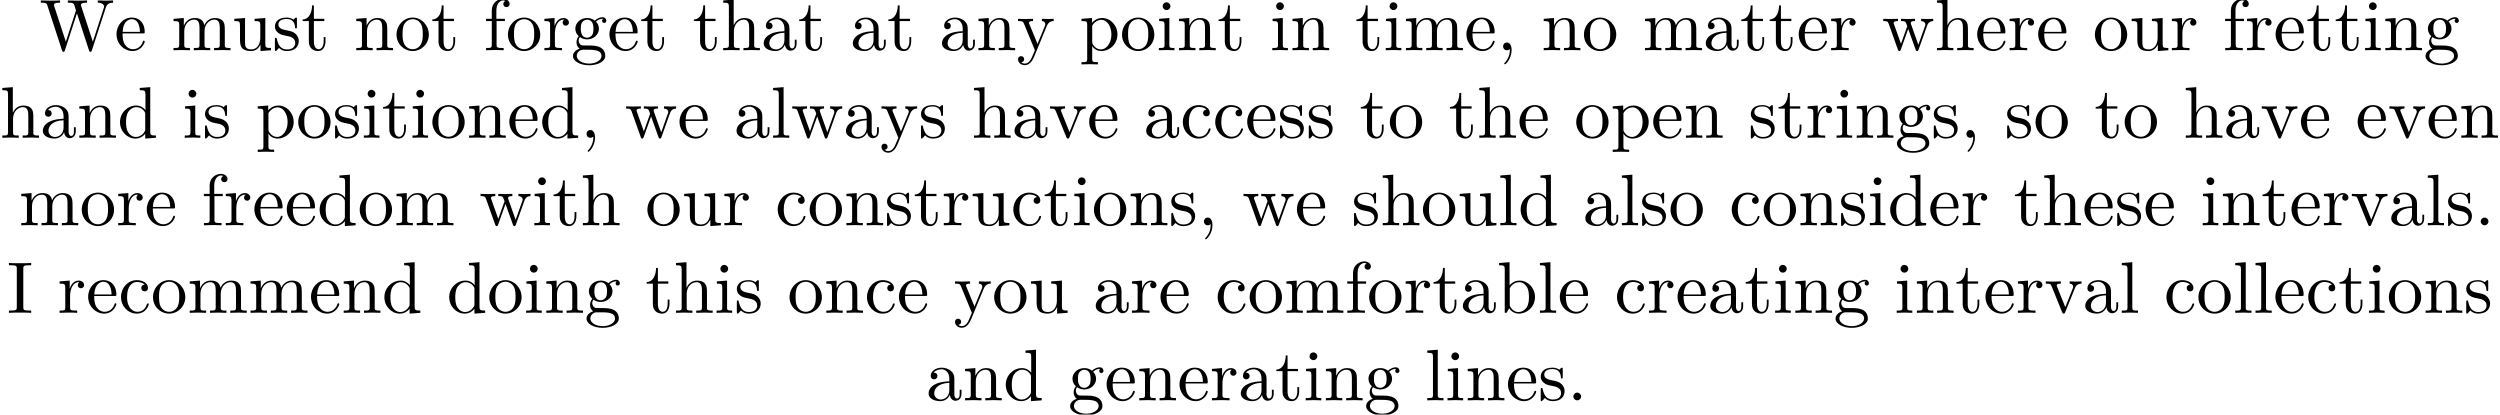 <?xml version='1.0' encoding='UTF-8'?>
<!-- This file was generated by dvisvgm 2.11.1 -->
<svg version='1.1' xmlns='http://www.w3.org/2000/svg' xmlns:xlink='http://www.w3.org/1999/xlink' width='341.487pt' height='56.621pt' viewBox='1.148 -54.684 341.487 56.621'>
<defs>
<path id='g0-44' d='M2.022-.01C2.022-.648 1.783-1.056 1.385-1.056C1.036-1.056 .857-.787 .857-.528S1.026 0 1.385 0C1.534 0 1.674-.06 1.783-.159C1.803 .628 1.524 1.235 1.086 1.704C1.026 1.763 1.016 1.773 1.016 1.813C1.016 1.883 1.066 1.923 1.116 1.923C1.235 1.923 2.022 1.136 2.022-.01Z'/>
<path id='g0-46' d='M1.913-.528C1.913-.817 1.674-1.056 1.385-1.056S.857-.817 .857-.528S1.096 0 1.385 0S1.913-.239 1.913-.528Z'/>
<path id='g0-73' d='M3.318 0V-.309H3.059C2.271-.309 2.242-.418 2.242-.777V-6.027C2.242-6.386 2.271-6.496 3.059-6.496H3.318V-6.804C2.969-6.775 2.182-6.775 1.803-6.775C1.415-6.775 .628-6.775 .279-6.804V-6.496H.538C1.325-6.496 1.355-6.386 1.355-6.027V-.777C1.355-.418 1.325-.309 .538-.309H.279V0C.628-.03 1.415-.03 1.793-.03C2.182-.03 2.969-.03 3.318 0Z'/>
<path id='g0-87' d='M10.052-6.496V-6.804C9.753-6.785 9.445-6.775 9.146-6.775L7.96-6.804V-6.496C8.628-6.486 8.827-6.157 8.827-5.968C8.827-5.908 8.797-5.828 8.777-5.768L7.283-1.166L5.689-6.047C5.679-6.087 5.659-6.147 5.659-6.197C5.659-6.496 6.237-6.496 6.496-6.496V-6.804C6.137-6.775 5.46-6.775 5.081-6.775L3.866-6.804V-6.496C4.433-6.496 4.643-6.496 4.762-6.137L4.981-5.44L3.597-1.166L1.993-6.067C1.983-6.097 1.973-6.167 1.973-6.197C1.973-6.496 2.55-6.496 2.809-6.496V-6.804C2.451-6.775 1.773-6.775 1.395-6.775L.179-6.804V-6.496C.927-6.496 .966-6.446 1.086-6.077L3.078 .03C3.108 .12 3.138 .219 3.268 .219C3.407 .219 3.427 .149 3.467 .02L5.111-5.041L6.765 .03C6.795 .12 6.824 .219 6.954 .219C7.093 .219 7.113 .149 7.153 .02L9.056-5.828C9.235-6.396 9.664-6.496 10.052-6.496Z'/>
<path id='g0-97' d='M4.812-.887V-1.445H4.563V-.887C4.563-.309 4.314-.249 4.204-.249C3.875-.249 3.836-.697 3.836-.747V-2.74C3.836-3.158 3.836-3.547 3.477-3.915C3.088-4.304 2.59-4.463 2.112-4.463C1.295-4.463 .608-3.995 .608-3.337C.608-3.039 .807-2.869 1.066-2.869C1.345-2.869 1.524-3.068 1.524-3.328C1.524-3.447 1.474-3.776 1.016-3.786C1.285-4.134 1.773-4.244 2.092-4.244C2.58-4.244 3.148-3.856 3.148-2.969V-2.6C2.64-2.57 1.943-2.54 1.315-2.242C.568-1.903 .319-1.385 .319-.946C.319-.139 1.285 .11 1.913 .11C2.57 .11 3.029-.289 3.218-.757C3.258-.359 3.527 .06 3.995 .06C4.204 .06 4.812-.08 4.812-.887ZM3.148-1.395C3.148-.448 2.431-.11 1.983-.11C1.494-.11 1.086-.458 1.086-.956C1.086-1.504 1.504-2.331 3.148-2.391V-1.395Z'/>
<path id='g0-98' d='M5.191-2.152C5.191-3.417 4.214-4.403 3.078-4.403C2.301-4.403 1.873-3.935 1.714-3.756V-6.914L.279-6.804V-6.496C.976-6.496 1.056-6.426 1.056-5.938V0H1.305L1.664-.618C1.813-.389 2.232 .11 2.969 .11C4.154 .11 5.191-.867 5.191-2.152ZM4.364-2.162C4.364-1.793 4.344-1.196 4.055-.747C3.846-.438 3.467-.11 2.929-.11C2.481-.11 2.122-.349 1.883-.717C1.743-.927 1.743-.956 1.743-1.136V-3.188C1.743-3.377 1.743-3.387 1.853-3.547C2.242-4.105 2.79-4.184 3.029-4.184C3.477-4.184 3.836-3.925 4.075-3.547C4.334-3.138 4.364-2.57 4.364-2.162Z'/>
<path id='g0-99' d='M4.134-1.186C4.134-1.285 4.035-1.285 4.005-1.285C3.915-1.285 3.895-1.245 3.875-1.186C3.587-.259 2.939-.139 2.57-.139C2.042-.139 1.166-.568 1.166-2.172C1.166-3.796 1.983-4.214 2.511-4.214C2.6-4.214 3.228-4.204 3.577-3.846C3.168-3.816 3.108-3.517 3.108-3.387C3.108-3.128 3.288-2.929 3.567-2.929C3.826-2.929 4.025-3.098 4.025-3.397C4.025-4.075 3.268-4.463 2.501-4.463C1.255-4.463 .339-3.387 .339-2.152C.339-.877 1.325 .11 2.481 .11C3.816 .11 4.134-1.086 4.134-1.186Z'/>
<path id='g0-100' d='M5.25 0V-.309C4.553-.309 4.473-.379 4.473-.867V-6.914L3.039-6.804V-6.496C3.736-6.496 3.816-6.426 3.816-5.938V-3.786C3.527-4.144 3.098-4.403 2.56-4.403C1.385-4.403 .339-3.427 .339-2.142C.339-.877 1.315 .11 2.451 .11C3.088 .11 3.537-.229 3.786-.548V.11L5.25 0ZM3.786-1.176C3.786-.996 3.786-.976 3.676-.807C3.377-.329 2.929-.11 2.501-.11C2.052-.11 1.694-.369 1.455-.747C1.196-1.156 1.166-1.724 1.166-2.132C1.166-2.501 1.186-3.098 1.474-3.547C1.684-3.856 2.062-4.184 2.6-4.184C2.949-4.184 3.367-4.035 3.676-3.587C3.786-3.417 3.786-3.397 3.786-3.218V-1.176Z'/>
<path id='g0-101' d='M4.134-1.186C4.134-1.285 4.055-1.305 4.005-1.305C3.915-1.305 3.895-1.245 3.875-1.166C3.527-.139 2.63-.139 2.531-.139C2.032-.139 1.634-.438 1.405-.807C1.106-1.285 1.106-1.943 1.106-2.301H3.885C4.105-2.301 4.134-2.301 4.134-2.511C4.134-3.497 3.597-4.463 2.351-4.463C1.196-4.463 .279-3.437 .279-2.192C.279-.857 1.325 .11 2.471 .11C3.686 .11 4.134-.996 4.134-1.186ZM3.477-2.511H1.116C1.176-3.995 2.012-4.244 2.351-4.244C3.377-4.244 3.477-2.899 3.477-2.511Z'/>
<path id='g0-102' d='M3.557-6.326C3.557-6.695 3.188-7.024 2.66-7.024C1.963-7.024 1.116-6.496 1.116-5.44V-4.294H.329V-3.985H1.116V-.757C1.116-.309 1.006-.309 .339-.309V0L1.474-.03C1.873-.03 2.341-.03 2.74 0V-.309H2.531C1.793-.309 1.773-.418 1.773-.777V-3.985H2.909V-4.294H1.743V-5.45C1.743-6.326 2.222-6.804 2.66-6.804C2.69-6.804 2.839-6.804 2.989-6.735C2.869-6.695 2.69-6.565 2.69-6.316C2.69-6.087 2.849-5.888 3.118-5.888C3.407-5.888 3.557-6.087 3.557-6.326Z'/>
<path id='g0-103' d='M4.832-4.025C4.832-4.194 4.712-4.513 4.324-4.513C4.125-4.513 3.686-4.453 3.268-4.045C2.849-4.374 2.431-4.403 2.212-4.403C1.285-4.403 .598-3.716 .598-2.949C.598-2.511 .817-2.132 1.066-1.923C.936-1.773 .757-1.445 .757-1.096C.757-.787 .887-.408 1.196-.209C.598-.04 .279 .389 .279 .787C.279 1.504 1.265 2.052 2.481 2.052C3.656 2.052 4.692 1.544 4.692 .767C4.692 .418 4.553-.09 4.045-.369C3.517-.648 2.939-.648 2.331-.648C2.082-.648 1.654-.648 1.584-.658C1.265-.697 1.056-1.006 1.056-1.325C1.056-1.365 1.056-1.594 1.225-1.793C1.614-1.514 2.022-1.484 2.212-1.484C3.138-1.484 3.826-2.172 3.826-2.939C3.826-3.308 3.666-3.676 3.417-3.905C3.776-4.244 4.134-4.294 4.314-4.294C4.314-4.294 4.384-4.294 4.413-4.284C4.304-4.244 4.254-4.134 4.254-4.015C4.254-3.846 4.384-3.726 4.543-3.726C4.643-3.726 4.832-3.796 4.832-4.025ZM3.078-2.949C3.078-2.68 3.068-2.361 2.919-2.112C2.839-1.993 2.61-1.714 2.212-1.714C1.345-1.714 1.345-2.71 1.345-2.939C1.345-3.208 1.355-3.527 1.504-3.776C1.584-3.895 1.813-4.174 2.212-4.174C3.078-4.174 3.078-3.178 3.078-2.949ZM4.174 .787C4.174 1.325 3.467 1.823 2.491 1.823C1.484 1.823 .797 1.315 .797 .787C.797 .329 1.176-.04 1.614-.07H2.202C3.059-.07 4.174-.07 4.174 .787Z'/>
<path id='g0-104' d='M5.33 0V-.309C4.812-.309 4.563-.309 4.553-.608V-2.511C4.553-3.367 4.553-3.676 4.244-4.035C4.105-4.204 3.776-4.403 3.198-4.403C2.361-4.403 1.923-3.806 1.763-3.447H1.753V-6.914L.319-6.804V-6.496C1.016-6.496 1.096-6.426 1.096-5.938V-.757C1.096-.309 .986-.309 .319-.309V0L1.445-.03L2.56 0V-.309C1.893-.309 1.783-.309 1.783-.757V-2.59C1.783-3.626 2.491-4.184 3.128-4.184C3.756-4.184 3.866-3.646 3.866-3.078V-.757C3.866-.309 3.756-.309 3.088-.309V0L4.214-.03L5.33 0Z'/>
<path id='g0-105' d='M2.461 0V-.309C1.803-.309 1.763-.359 1.763-.747V-4.403L.369-4.294V-3.985C1.016-3.985 1.106-3.925 1.106-3.437V-.757C1.106-.309 .996-.309 .329-.309V0L1.425-.03C1.773-.03 2.122-.01 2.461 0ZM1.913-6.017C1.913-6.286 1.684-6.545 1.385-6.545C1.046-6.545 .847-6.267 .847-6.017C.847-5.748 1.076-5.489 1.375-5.489C1.714-5.489 1.913-5.768 1.913-6.017Z'/>
<path id='g0-108' d='M2.54 0V-.309C1.873-.309 1.763-.309 1.763-.757V-6.914L.329-6.804V-6.496C1.026-6.496 1.106-6.426 1.106-5.938V-.757C1.106-.309 .996-.309 .329-.309V0L1.435-.03L2.54 0Z'/>
<path id='g0-109' d='M8.1 0V-.309C7.582-.309 7.333-.309 7.323-.608V-2.511C7.323-3.367 7.323-3.676 7.014-4.035C6.874-4.204 6.545-4.403 5.968-4.403C5.131-4.403 4.692-3.806 4.523-3.427C4.384-4.294 3.646-4.403 3.198-4.403C2.471-4.403 2.002-3.975 1.724-3.357V-4.403L.319-4.294V-3.985C1.016-3.985 1.096-3.915 1.096-3.427V-.757C1.096-.309 .986-.309 .319-.309V0L1.445-.03L2.56 0V-.309C1.893-.309 1.783-.309 1.783-.757V-2.59C1.783-3.626 2.491-4.184 3.128-4.184C3.756-4.184 3.866-3.646 3.866-3.078V-.757C3.866-.309 3.756-.309 3.088-.309V0L4.214-.03L5.33 0V-.309C4.663-.309 4.553-.309 4.553-.757V-2.59C4.553-3.626 5.26-4.184 5.898-4.184C6.526-4.184 6.635-3.646 6.635-3.078V-.757C6.635-.309 6.526-.309 5.858-.309V0L6.984-.03L8.1 0Z'/>
<path id='g0-110' d='M5.33 0V-.309C4.812-.309 4.563-.309 4.553-.608V-2.511C4.553-3.367 4.553-3.676 4.244-4.035C4.105-4.204 3.776-4.403 3.198-4.403C2.471-4.403 2.002-3.975 1.724-3.357V-4.403L.319-4.294V-3.985C1.016-3.985 1.096-3.915 1.096-3.427V-.757C1.096-.309 .986-.309 .319-.309V0L1.445-.03L2.56 0V-.309C1.893-.309 1.783-.309 1.783-.757V-2.59C1.783-3.626 2.491-4.184 3.128-4.184C3.756-4.184 3.866-3.646 3.866-3.078V-.757C3.866-.309 3.756-.309 3.088-.309V0L4.214-.03L5.33 0Z'/>
<path id='g0-111' d='M4.692-2.132C4.692-3.407 3.696-4.463 2.491-4.463C1.245-4.463 .279-3.377 .279-2.132C.279-.847 1.315 .11 2.481 .11C3.686 .11 4.692-.867 4.692-2.132ZM3.866-2.212C3.866-1.853 3.866-1.315 3.646-.877C3.427-.428 2.989-.139 2.491-.139C2.062-.139 1.624-.349 1.355-.807C1.106-1.245 1.106-1.853 1.106-2.212C1.106-2.6 1.106-3.138 1.345-3.577C1.614-4.035 2.082-4.244 2.481-4.244C2.919-4.244 3.347-4.025 3.606-3.597S3.866-2.59 3.866-2.212Z'/>
<path id='g0-112' d='M5.191-2.152C5.191-3.417 4.224-4.403 3.108-4.403C2.331-4.403 1.913-3.965 1.714-3.746V-4.403L.279-4.294V-3.985C.986-3.985 1.056-3.925 1.056-3.487V1.176C1.056 1.624 .946 1.624 .279 1.624V1.933L1.395 1.903L2.521 1.933V1.624C1.853 1.624 1.743 1.624 1.743 1.176V-.498V-.588C1.793-.428 2.212 .11 2.969 .11C4.154 .11 5.191-.867 5.191-2.152ZM4.364-2.152C4.364-.946 3.666-.11 2.929-.11C2.531-.11 2.152-.309 1.883-.717C1.743-.927 1.743-.936 1.743-1.136V-3.357C2.032-3.866 2.521-4.154 3.029-4.154C3.756-4.154 4.364-3.278 4.364-2.152Z'/>
<path id='g0-114' d='M3.626-3.796C3.626-4.115 3.318-4.403 2.889-4.403C2.162-4.403 1.803-3.736 1.664-3.308V-4.403L.279-4.294V-3.985C.976-3.985 1.056-3.915 1.056-3.427V-.757C1.056-.309 .946-.309 .279-.309V0L1.415-.03C1.813-.03 2.281-.03 2.68 0V-.309H2.471C1.733-.309 1.714-.418 1.714-.777V-2.311C1.714-3.298 2.132-4.184 2.889-4.184C2.959-4.184 2.979-4.184 2.999-4.174C2.969-4.164 2.77-4.045 2.77-3.786C2.77-3.507 2.979-3.357 3.198-3.357C3.377-3.357 3.626-3.477 3.626-3.796Z'/>
<path id='g0-115' d='M3.587-1.275C3.587-1.803 3.288-2.102 3.168-2.222C2.839-2.54 2.451-2.62 2.032-2.7C1.474-2.809 .807-2.939 .807-3.517C.807-3.866 1.066-4.274 1.923-4.274C3.019-4.274 3.068-3.377 3.088-3.068C3.098-2.979 3.208-2.979 3.208-2.979C3.337-2.979 3.337-3.029 3.337-3.218V-4.224C3.337-4.394 3.337-4.463 3.228-4.463C3.178-4.463 3.158-4.463 3.029-4.344C2.999-4.304 2.899-4.214 2.859-4.184C2.481-4.463 2.072-4.463 1.923-4.463C.707-4.463 .329-3.796 .329-3.238C.329-2.889 .488-2.61 .757-2.391C1.076-2.132 1.355-2.072 2.072-1.933C2.291-1.893 3.108-1.733 3.108-1.016C3.108-.508 2.76-.11 1.983-.11C1.146-.11 .787-.677 .598-1.524C.568-1.654 .558-1.694 .458-1.694C.329-1.694 .329-1.624 .329-1.445V-.13C.329 .04 .329 .11 .438 .11C.488 .11 .498 .1 .687-.09C.707-.11 .707-.13 .887-.319C1.325 .1 1.773 .11 1.983 .11C3.128 .11 3.587-.558 3.587-1.275Z'/>
<path id='g0-116' d='M3.308-1.235V-1.803H3.059V-1.255C3.059-.518 2.76-.139 2.391-.139C1.724-.139 1.724-1.046 1.724-1.215V-3.985H3.148V-4.294H1.724V-6.127H1.474C1.465-5.31 1.166-4.244 .189-4.204V-3.985H1.036V-1.235C1.036-.01 1.963 .11 2.321 .11C3.029 .11 3.308-.598 3.308-1.235Z'/>
<path id='g0-117' d='M5.33 0V-.309C4.633-.309 4.553-.379 4.553-.867V-4.403L3.088-4.294V-3.985C3.786-3.985 3.866-3.915 3.866-3.427V-1.654C3.866-.787 3.387-.11 2.66-.11C1.823-.11 1.783-.578 1.783-1.096V-4.403L.319-4.294V-3.985C1.096-3.985 1.096-3.955 1.096-3.068V-1.574C1.096-.797 1.096 .11 2.61 .11C3.168 .11 3.606-.169 3.895-.787V.11L5.33 0Z'/>
<path id='g0-118' d='M5.061-3.985V-4.294C4.832-4.274 4.543-4.264 4.314-4.264L3.447-4.294V-3.985C3.816-3.975 3.925-3.746 3.925-3.557C3.925-3.467 3.905-3.427 3.866-3.318L2.849-.777L1.733-3.557C1.674-3.686 1.674-3.726 1.674-3.726C1.674-3.985 2.062-3.985 2.242-3.985V-4.294L1.156-4.264C.887-4.264 .488-4.274 .189-4.294V-3.985C.817-3.985 .857-3.925 .986-3.616L2.421-.08C2.481 .06 2.501 .11 2.63 .11S2.8 .02 2.839-.08L4.144-3.318C4.234-3.547 4.403-3.975 5.061-3.985Z'/>
<path id='g0-119' d='M7.004-3.985V-4.294C6.785-4.274 6.496-4.264 6.276-4.264L5.35-4.294V-3.985C5.709-3.975 5.928-3.796 5.928-3.507C5.928-3.447 5.928-3.427 5.878-3.298L4.971-.747L3.985-3.527C3.945-3.646 3.935-3.666 3.935-3.716C3.935-3.985 4.324-3.985 4.523-3.985V-4.294L3.487-4.264C3.188-4.264 2.899-4.274 2.6-4.294V-3.985C2.969-3.985 3.128-3.965 3.228-3.836C3.278-3.776 3.387-3.477 3.457-3.288L2.6-.877L1.654-3.537C1.604-3.656 1.604-3.676 1.604-3.716C1.604-3.985 1.993-3.985 2.192-3.985V-4.294L1.106-4.264L.179-4.294V-3.985C.677-3.985 .797-3.955 .917-3.636L2.172-.11C2.222 .03 2.252 .11 2.381 .11S2.531 .05 2.58-.09L3.587-2.909L4.603-.08C4.643 .03 4.672 .11 4.802 .11S4.961 .02 5.001-.08L6.167-3.347C6.346-3.846 6.655-3.975 7.004-3.985Z'/>
<path id='g0-121' d='M5.061-3.985V-4.294C4.832-4.274 4.543-4.264 4.314-4.264L3.447-4.294V-3.985C3.756-3.975 3.915-3.806 3.915-3.557C3.915-3.457 3.905-3.437 3.856-3.318L2.849-.867L1.743-3.547C1.704-3.646 1.684-3.686 1.684-3.726C1.684-3.985 2.052-3.985 2.242-3.985V-4.294L1.156-4.264C.887-4.264 .488-4.274 .189-4.294V-3.985C.667-3.985 .857-3.985 .996-3.636L2.491 0L2.242 .588C2.022 1.136 1.743 1.823 1.106 1.823C1.056 1.823 .827 1.823 .638 1.644C.946 1.604 1.026 1.385 1.026 1.225C1.026 .966 .837 .807 .608 .807C.408 .807 .189 .936 .189 1.235C.189 1.684 .608 2.042 1.106 2.042C1.733 2.042 2.142 1.474 2.381 .907L4.134-3.347C4.394-3.975 4.902-3.985 5.061-3.985Z'/>
</defs>
<g id='page1'>
<use x='6.545' y='-47.821' xlink:href='#g0-87'/>
<use x='16.784' y='-47.821' xlink:href='#g0-101'/>
<use x='24.533' y='-47.821' xlink:href='#g0-109'/>
<use x='32.835' y='-47.821' xlink:href='#g0-117'/>
<use x='38.37' y='-47.821' xlink:href='#g0-115'/>
<use x='42.3' y='-47.821' xlink:href='#g0-116'/>
<use x='49.495' y='-47.821' xlink:href='#g0-110'/>
<use x='55.03' y='-47.821' xlink:href='#g0-111'/>
<use x='60.011' y='-47.821' xlink:href='#g0-116'/>
<use x='67.206' y='-47.821' xlink:href='#g0-102'/>
<use x='70.25' y='-47.821' xlink:href='#g0-111'/>
<use x='75.232' y='-47.821' xlink:href='#g0-114'/>
<use x='79.134' y='-47.821' xlink:href='#g0-103'/>
<use x='84.115' y='-47.821' xlink:href='#g0-101'/>
<use x='88.543' y='-47.821' xlink:href='#g0-116'/>
<use x='95.738' y='-47.821' xlink:href='#g0-116'/>
<use x='99.613' y='-47.821' xlink:href='#g0-104'/>
<use x='105.148' y='-47.821' xlink:href='#g0-97'/>
<use x='110.129' y='-47.821' xlink:href='#g0-116'/>
<use x='117.324' y='-47.821' xlink:href='#g0-97'/>
<use x='122.306' y='-47.821' xlink:href='#g0-116'/>
<use x='129.501' y='-47.821' xlink:href='#g0-97'/>
<use x='134.482' y='-47.821' xlink:href='#g0-110'/>
<use x='140.017' y='-47.821' xlink:href='#g0-121'/>
<use x='148.596' y='-47.821' xlink:href='#g0-112'/>
<use x='154.131' y='-47.821' xlink:href='#g0-111'/>
<use x='159.112' y='-47.821' xlink:href='#g0-105'/>
<use x='161.88' y='-47.821' xlink:href='#g0-110'/>
<use x='167.414' y='-47.821' xlink:href='#g0-116'/>
<use x='174.61' y='-47.821' xlink:href='#g0-105'/>
<use x='177.377' y='-47.821' xlink:href='#g0-110'/>
<use x='186.233' y='-47.821' xlink:href='#g0-116'/>
<use x='190.107' y='-47.821' xlink:href='#g0-105'/>
<use x='192.875' y='-47.821' xlink:href='#g0-109'/>
<use x='201.176' y='-47.821' xlink:href='#g0-101'/>
<use x='205.604' y='-47.821' xlink:href='#g0-44'/>
<use x='211.693' y='-47.821' xlink:href='#g0-110'/>
<use x='217.227' y='-47.821' xlink:href='#g0-111'/>
<use x='225.529' y='-47.821' xlink:href='#g0-109'/>
<use x='233.831' y='-47.821' xlink:href='#g0-97'/>
<use x='238.813' y='-47.821' xlink:href='#g0-116'/>
<use x='242.687' y='-47.821' xlink:href='#g0-116'/>
<use x='246.562' y='-47.821' xlink:href='#g0-101'/>
<use x='250.99' y='-47.821' xlink:href='#g0-114'/>
<use x='258.212' y='-47.821' xlink:href='#g0-119'/>
<use x='265.407' y='-47.821' xlink:href='#g0-104'/>
<use x='270.942' y='-47.821' xlink:href='#g0-101'/>
<use x='275.37' y='-47.821' xlink:href='#g0-114'/>
<use x='279.272' y='-47.821' xlink:href='#g0-101'/>
<use x='287.021' y='-47.821' xlink:href='#g0-111'/>
<use x='292.002' y='-47.821' xlink:href='#g0-117'/>
<use x='297.537' y='-47.821' xlink:href='#g0-114'/>
<use x='304.76' y='-47.821' xlink:href='#g0-102'/>
<use x='307.804' y='-47.821' xlink:href='#g0-114'/>
<use x='311.706' y='-47.821' xlink:href='#g0-101'/>
<use x='316.134' y='-47.821' xlink:href='#g0-116'/>
<use x='320.008' y='-47.821' xlink:href='#g0-116'/>
<use x='323.883' y='-47.821' xlink:href='#g0-105'/>
<use x='326.65' y='-47.821' xlink:href='#g0-110'/>
<use x='332.185' y='-47.821' xlink:href='#g0-103'/>
<use x='1.148' y='-35.866' xlink:href='#g0-104'/>
<use x='6.683' y='-35.866' xlink:href='#g0-97'/>
<use x='11.664' y='-35.866' xlink:href='#g0-110'/>
<use x='17.199' y='-35.866' xlink:href='#g0-100'/>
<use x='26.054' y='-35.866' xlink:href='#g0-105'/>
<use x='28.822' y='-35.866' xlink:href='#g0-115'/>
<use x='36.072' y='-35.866' xlink:href='#g0-112'/>
<use x='41.607' y='-35.866' xlink:href='#g0-111'/>
<use x='46.588' y='-35.866' xlink:href='#g0-115'/>
<use x='50.518' y='-35.866' xlink:href='#g0-105'/>
<use x='53.286' y='-35.866' xlink:href='#g0-116'/>
<use x='57.16' y='-35.866' xlink:href='#g0-105'/>
<use x='59.927' y='-35.866' xlink:href='#g0-111'/>
<use x='64.909' y='-35.866' xlink:href='#g0-110'/>
<use x='70.444' y='-35.866' xlink:href='#g0-101'/>
<use x='74.871' y='-35.866' xlink:href='#g0-100'/>
<use x='80.406' y='-35.866' xlink:href='#g0-44'/>
<use x='86.494' y='-35.866' xlink:href='#g0-119'/>
<use x='93.689' y='-35.866' xlink:href='#g0-101'/>
<use x='101.438' y='-35.866' xlink:href='#g0-97'/>
<use x='106.42' y='-35.866' xlink:href='#g0-108'/>
<use x='109.187' y='-35.866' xlink:href='#g0-119'/>
<use x='116.382' y='-35.866' xlink:href='#g0-97'/>
<use x='121.363' y='-35.866' xlink:href='#g0-121'/>
<use x='126.622' y='-35.866' xlink:href='#g0-115'/>
<use x='133.872' y='-35.866' xlink:href='#g0-104'/>
<use x='139.407' y='-35.866' xlink:href='#g0-97'/>
<use x='144.388' y='-35.866' xlink:href='#g0-118'/>
<use x='149.647' y='-35.866' xlink:href='#g0-101'/>
<use x='157.395' y='-35.866' xlink:href='#g0-97'/>
<use x='162.377' y='-35.866' xlink:href='#g0-99'/>
<use x='166.805' y='-35.866' xlink:href='#g0-99'/>
<use x='171.232' y='-35.866' xlink:href='#g0-101'/>
<use x='175.66' y='-35.866' xlink:href='#g0-115'/>
<use x='179.59' y='-35.866' xlink:href='#g0-115'/>
<use x='186.841' y='-35.866' xlink:href='#g0-116'/>
<use x='190.715' y='-35.866' xlink:href='#g0-111'/>
<use x='199.017' y='-35.866' xlink:href='#g0-116'/>
<use x='202.892' y='-35.866' xlink:href='#g0-104'/>
<use x='208.427' y='-35.866' xlink:href='#g0-101'/>
<use x='216.175' y='-35.866' xlink:href='#g0-111'/>
<use x='221.157' y='-35.866' xlink:href='#g0-112'/>
<use x='226.691' y='-35.866' xlink:href='#g0-101'/>
<use x='231.119' y='-35.866' xlink:href='#g0-110'/>
<use x='239.975' y='-35.866' xlink:href='#g0-115'/>
<use x='243.905' y='-35.866' xlink:href='#g0-116'/>
<use x='247.779' y='-35.866' xlink:href='#g0-114'/>
<use x='251.681' y='-35.866' xlink:href='#g0-105'/>
<use x='254.449' y='-35.866' xlink:href='#g0-110'/>
<use x='259.983' y='-35.866' xlink:href='#g0-103'/>
<use x='264.965' y='-35.866' xlink:href='#g0-115'/>
<use x='268.894' y='-35.866' xlink:href='#g0-44'/>
<use x='274.983' y='-35.866' xlink:href='#g0-115'/>
<use x='278.912' y='-35.866' xlink:href='#g0-111'/>
<use x='287.215' y='-35.866' xlink:href='#g0-116'/>
<use x='291.089' y='-35.866' xlink:href='#g0-111'/>
<use x='299.391' y='-35.866' xlink:href='#g0-104'/>
<use x='304.926' y='-35.866' xlink:href='#g0-97'/>
<use x='309.907' y='-35.866' xlink:href='#g0-118'/>
<use x='315.166' y='-35.866' xlink:href='#g0-101'/>
<use x='322.914' y='-35.866' xlink:href='#g0-101'/>
<use x='327.342' y='-35.866' xlink:href='#g0-118'/>
<use x='332.601' y='-35.866' xlink:href='#g0-101'/>
<use x='337.029' y='-35.866' xlink:href='#g0-110'/>
<use x='3.734' y='-23.91' xlink:href='#g0-109'/>
<use x='12.036' y='-23.91' xlink:href='#g0-111'/>
<use x='17.017' y='-23.91' xlink:href='#g0-114'/>
<use x='20.919' y='-23.91' xlink:href='#g0-101'/>
<use x='28.668' y='-23.91' xlink:href='#g0-102'/>
<use x='31.712' y='-23.91' xlink:href='#g0-114'/>
<use x='35.614' y='-23.91' xlink:href='#g0-101'/>
<use x='40.042' y='-23.91' xlink:href='#g0-101'/>
<use x='44.47' y='-23.91' xlink:href='#g0-100'/>
<use x='50.005' y='-23.91' xlink:href='#g0-111'/>
<use x='54.986' y='-23.91' xlink:href='#g0-109'/>
<use x='66.609' y='-23.91' xlink:href='#g0-119'/>
<use x='73.804' y='-23.91' xlink:href='#g0-105'/>
<use x='76.571' y='-23.91' xlink:href='#g0-116'/>
<use x='80.446' y='-23.91' xlink:href='#g0-104'/>
<use x='89.301' y='-23.91' xlink:href='#g0-111'/>
<use x='94.283' y='-23.91' xlink:href='#g0-117'/>
<use x='99.817' y='-23.91' xlink:href='#g0-114'/>
<use x='107.04' y='-23.91' xlink:href='#g0-99'/>
<use x='111.468' y='-23.91' xlink:href='#g0-111'/>
<use x='116.449' y='-23.91' xlink:href='#g0-110'/>
<use x='121.984' y='-23.91' xlink:href='#g0-115'/>
<use x='125.914' y='-23.91' xlink:href='#g0-116'/>
<use x='129.788' y='-23.91' xlink:href='#g0-114'/>
<use x='133.69' y='-23.91' xlink:href='#g0-117'/>
<use x='139.225' y='-23.91' xlink:href='#g0-99'/>
<use x='143.653' y='-23.91' xlink:href='#g0-116'/>
<use x='147.528' y='-23.91' xlink:href='#g0-105'/>
<use x='150.295' y='-23.91' xlink:href='#g0-111'/>
<use x='155.276' y='-23.91' xlink:href='#g0-110'/>
<use x='160.811' y='-23.91' xlink:href='#g0-115'/>
<use x='164.741' y='-23.91' xlink:href='#g0-44'/>
<use x='170.829' y='-23.91' xlink:href='#g0-119'/>
<use x='178.024' y='-23.91' xlink:href='#g0-101'/>
<use x='185.773' y='-23.91' xlink:href='#g0-115'/>
<use x='189.703' y='-23.91' xlink:href='#g0-104'/>
<use x='195.237' y='-23.91' xlink:href='#g0-111'/>
<use x='200.219' y='-23.91' xlink:href='#g0-117'/>
<use x='205.753' y='-23.91' xlink:href='#g0-108'/>
<use x='208.521' y='-23.91' xlink:href='#g0-100'/>
<use x='217.376' y='-23.91' xlink:href='#g0-97'/>
<use x='222.358' y='-23.91' xlink:href='#g0-108'/>
<use x='225.125' y='-23.91' xlink:href='#g0-115'/>
<use x='229.055' y='-23.91' xlink:href='#g0-111'/>
<use x='237.357' y='-23.91' xlink:href='#g0-99'/>
<use x='241.785' y='-23.91' xlink:href='#g0-111'/>
<use x='246.766' y='-23.91' xlink:href='#g0-110'/>
<use x='252.301' y='-23.91' xlink:href='#g0-115'/>
<use x='256.231' y='-23.91' xlink:href='#g0-105'/>
<use x='258.998' y='-23.91' xlink:href='#g0-100'/>
<use x='264.533' y='-23.91' xlink:href='#g0-101'/>
<use x='268.961' y='-23.91' xlink:href='#g0-114'/>
<use x='276.184' y='-23.91' xlink:href='#g0-116'/>
<use x='280.058' y='-23.91' xlink:href='#g0-104'/>
<use x='285.593' y='-23.91' xlink:href='#g0-101'/>
<use x='290.021' y='-23.91' xlink:href='#g0-115'/>
<use x='293.951' y='-23.91' xlink:href='#g0-101'/>
<use x='301.699' y='-23.91' xlink:href='#g0-105'/>
<use x='304.467' y='-23.91' xlink:href='#g0-110'/>
<use x='310.001' y='-23.91' xlink:href='#g0-116'/>
<use x='313.876' y='-23.91' xlink:href='#g0-101'/>
<use x='318.304' y='-23.91' xlink:href='#g0-114'/>
<use x='322.206' y='-23.91' xlink:href='#g0-118'/>
<use x='327.464' y='-23.91' xlink:href='#g0-97'/>
<use x='332.445' y='-23.91' xlink:href='#g0-108'/>
<use x='335.213' y='-23.91' xlink:href='#g0-115'/>
<use x='339.143' y='-23.91' xlink:href='#g0-46'/>
<use x='2.089' y='-11.955' xlink:href='#g0-73'/>
<use x='9.008' y='-11.955' xlink:href='#g0-114'/>
<use x='12.91' y='-11.955' xlink:href='#g0-101'/>
<use x='17.338' y='-11.955' xlink:href='#g0-99'/>
<use x='21.766' y='-11.955' xlink:href='#g0-111'/>
<use x='26.747' y='-11.955' xlink:href='#g0-109'/>
<use x='35.049' y='-11.955' xlink:href='#g0-109'/>
<use x='43.351' y='-11.955' xlink:href='#g0-101'/>
<use x='47.779' y='-11.955' xlink:href='#g0-110'/>
<use x='53.313' y='-11.955' xlink:href='#g0-100'/>
<use x='62.169' y='-11.955' xlink:href='#g0-100'/>
<use x='67.704' y='-11.955' xlink:href='#g0-111'/>
<use x='72.685' y='-11.955' xlink:href='#g0-105'/>
<use x='75.452' y='-11.955' xlink:href='#g0-110'/>
<use x='80.987' y='-11.955' xlink:href='#g0-103'/>
<use x='89.289' y='-11.955' xlink:href='#g0-116'/>
<use x='93.164' y='-11.955' xlink:href='#g0-104'/>
<use x='98.699' y='-11.955' xlink:href='#g0-105'/>
<use x='101.466' y='-11.955' xlink:href='#g0-115'/>
<use x='108.717' y='-11.955' xlink:href='#g0-111'/>
<use x='113.698' y='-11.955' xlink:href='#g0-110'/>
<use x='119.233' y='-11.955' xlink:href='#g0-99'/>
<use x='123.661' y='-11.955' xlink:href='#g0-101'/>
<use x='131.409' y='-11.955' xlink:href='#g0-121'/>
<use x='136.668' y='-11.955' xlink:href='#g0-111'/>
<use x='141.649' y='-11.955' xlink:href='#g0-117'/>
<use x='150.505' y='-11.955' xlink:href='#g0-97'/>
<use x='155.486' y='-11.955' xlink:href='#g0-114'/>
<use x='159.388' y='-11.955' xlink:href='#g0-101'/>
<use x='167.137' y='-11.955' xlink:href='#g0-99'/>
<use x='171.565' y='-11.955' xlink:href='#g0-111'/>
<use x='176.546' y='-11.955' xlink:href='#g0-109'/>
<use x='184.848' y='-11.955' xlink:href='#g0-102'/>
<use x='187.892' y='-11.955' xlink:href='#g0-111'/>
<use x='192.873' y='-11.955' xlink:href='#g0-114'/>
<use x='196.775' y='-11.955' xlink:href='#g0-116'/>
<use x='200.65' y='-11.955' xlink:href='#g0-97'/>
<use x='205.631' y='-11.955' xlink:href='#g0-98'/>
<use x='211.166' y='-11.955' xlink:href='#g0-108'/>
<use x='213.933' y='-11.955' xlink:href='#g0-101'/>
<use x='221.682' y='-11.955' xlink:href='#g0-99'/>
<use x='226.11' y='-11.955' xlink:href='#g0-114'/>
<use x='230.012' y='-11.955' xlink:href='#g0-101'/>
<use x='234.44' y='-11.955' xlink:href='#g0-97'/>
<use x='239.421' y='-11.955' xlink:href='#g0-116'/>
<use x='243.296' y='-11.955' xlink:href='#g0-105'/>
<use x='246.063' y='-11.955' xlink:href='#g0-110'/>
<use x='251.598' y='-11.955' xlink:href='#g0-103'/>
<use x='259.9' y='-11.955' xlink:href='#g0-105'/>
<use x='262.667' y='-11.955' xlink:href='#g0-110'/>
<use x='268.202' y='-11.955' xlink:href='#g0-116'/>
<use x='272.076' y='-11.955' xlink:href='#g0-101'/>
<use x='276.504' y='-11.955' xlink:href='#g0-114'/>
<use x='280.406' y='-11.955' xlink:href='#g0-118'/>
<use x='285.665' y='-11.955' xlink:href='#g0-97'/>
<use x='290.646' y='-11.955' xlink:href='#g0-108'/>
<use x='296.734' y='-11.955' xlink:href='#g0-99'/>
<use x='301.162' y='-11.955' xlink:href='#g0-111'/>
<use x='306.143' y='-11.955' xlink:href='#g0-108'/>
<use x='308.911' y='-11.955' xlink:href='#g0-108'/>
<use x='311.678' y='-11.955' xlink:href='#g0-101'/>
<use x='316.106' y='-11.955' xlink:href='#g0-99'/>
<use x='320.534' y='-11.955' xlink:href='#g0-116'/>
<use x='324.409' y='-11.955' xlink:href='#g0-105'/>
<use x='327.176' y='-11.955' xlink:href='#g0-111'/>
<use x='332.157' y='-11.955' xlink:href='#g0-110'/>
<use x='337.692' y='-11.955' xlink:href='#g0-115'/>
<use x='127.672' y='0' xlink:href='#g0-97'/>
<use x='132.653' y='0' xlink:href='#g0-110'/>
<use x='138.188' y='0' xlink:href='#g0-100'/>
<use x='147.043' y='0' xlink:href='#g0-103'/>
<use x='152.025' y='0' xlink:href='#g0-101'/>
<use x='156.453' y='0' xlink:href='#g0-110'/>
<use x='161.987' y='0' xlink:href='#g0-101'/>
<use x='166.415' y='0' xlink:href='#g0-114'/>
<use x='170.317' y='0' xlink:href='#g0-97'/>
<use x='175.299' y='0' xlink:href='#g0-116'/>
<use x='179.173' y='0' xlink:href='#g0-105'/>
<use x='181.941' y='0' xlink:href='#g0-110'/>
<use x='187.475' y='0' xlink:href='#g0-103'/>
<use x='195.778' y='0' xlink:href='#g0-108'/>
<use x='198.545' y='0' xlink:href='#g0-105'/>
<use x='201.312' y='0' xlink:href='#g0-110'/>
<use x='206.847' y='0' xlink:href='#g0-101'/>
<use x='211.275' y='0' xlink:href='#g0-115'/>
<use x='215.205' y='0' xlink:href='#g0-46'/>
</g>
</svg>